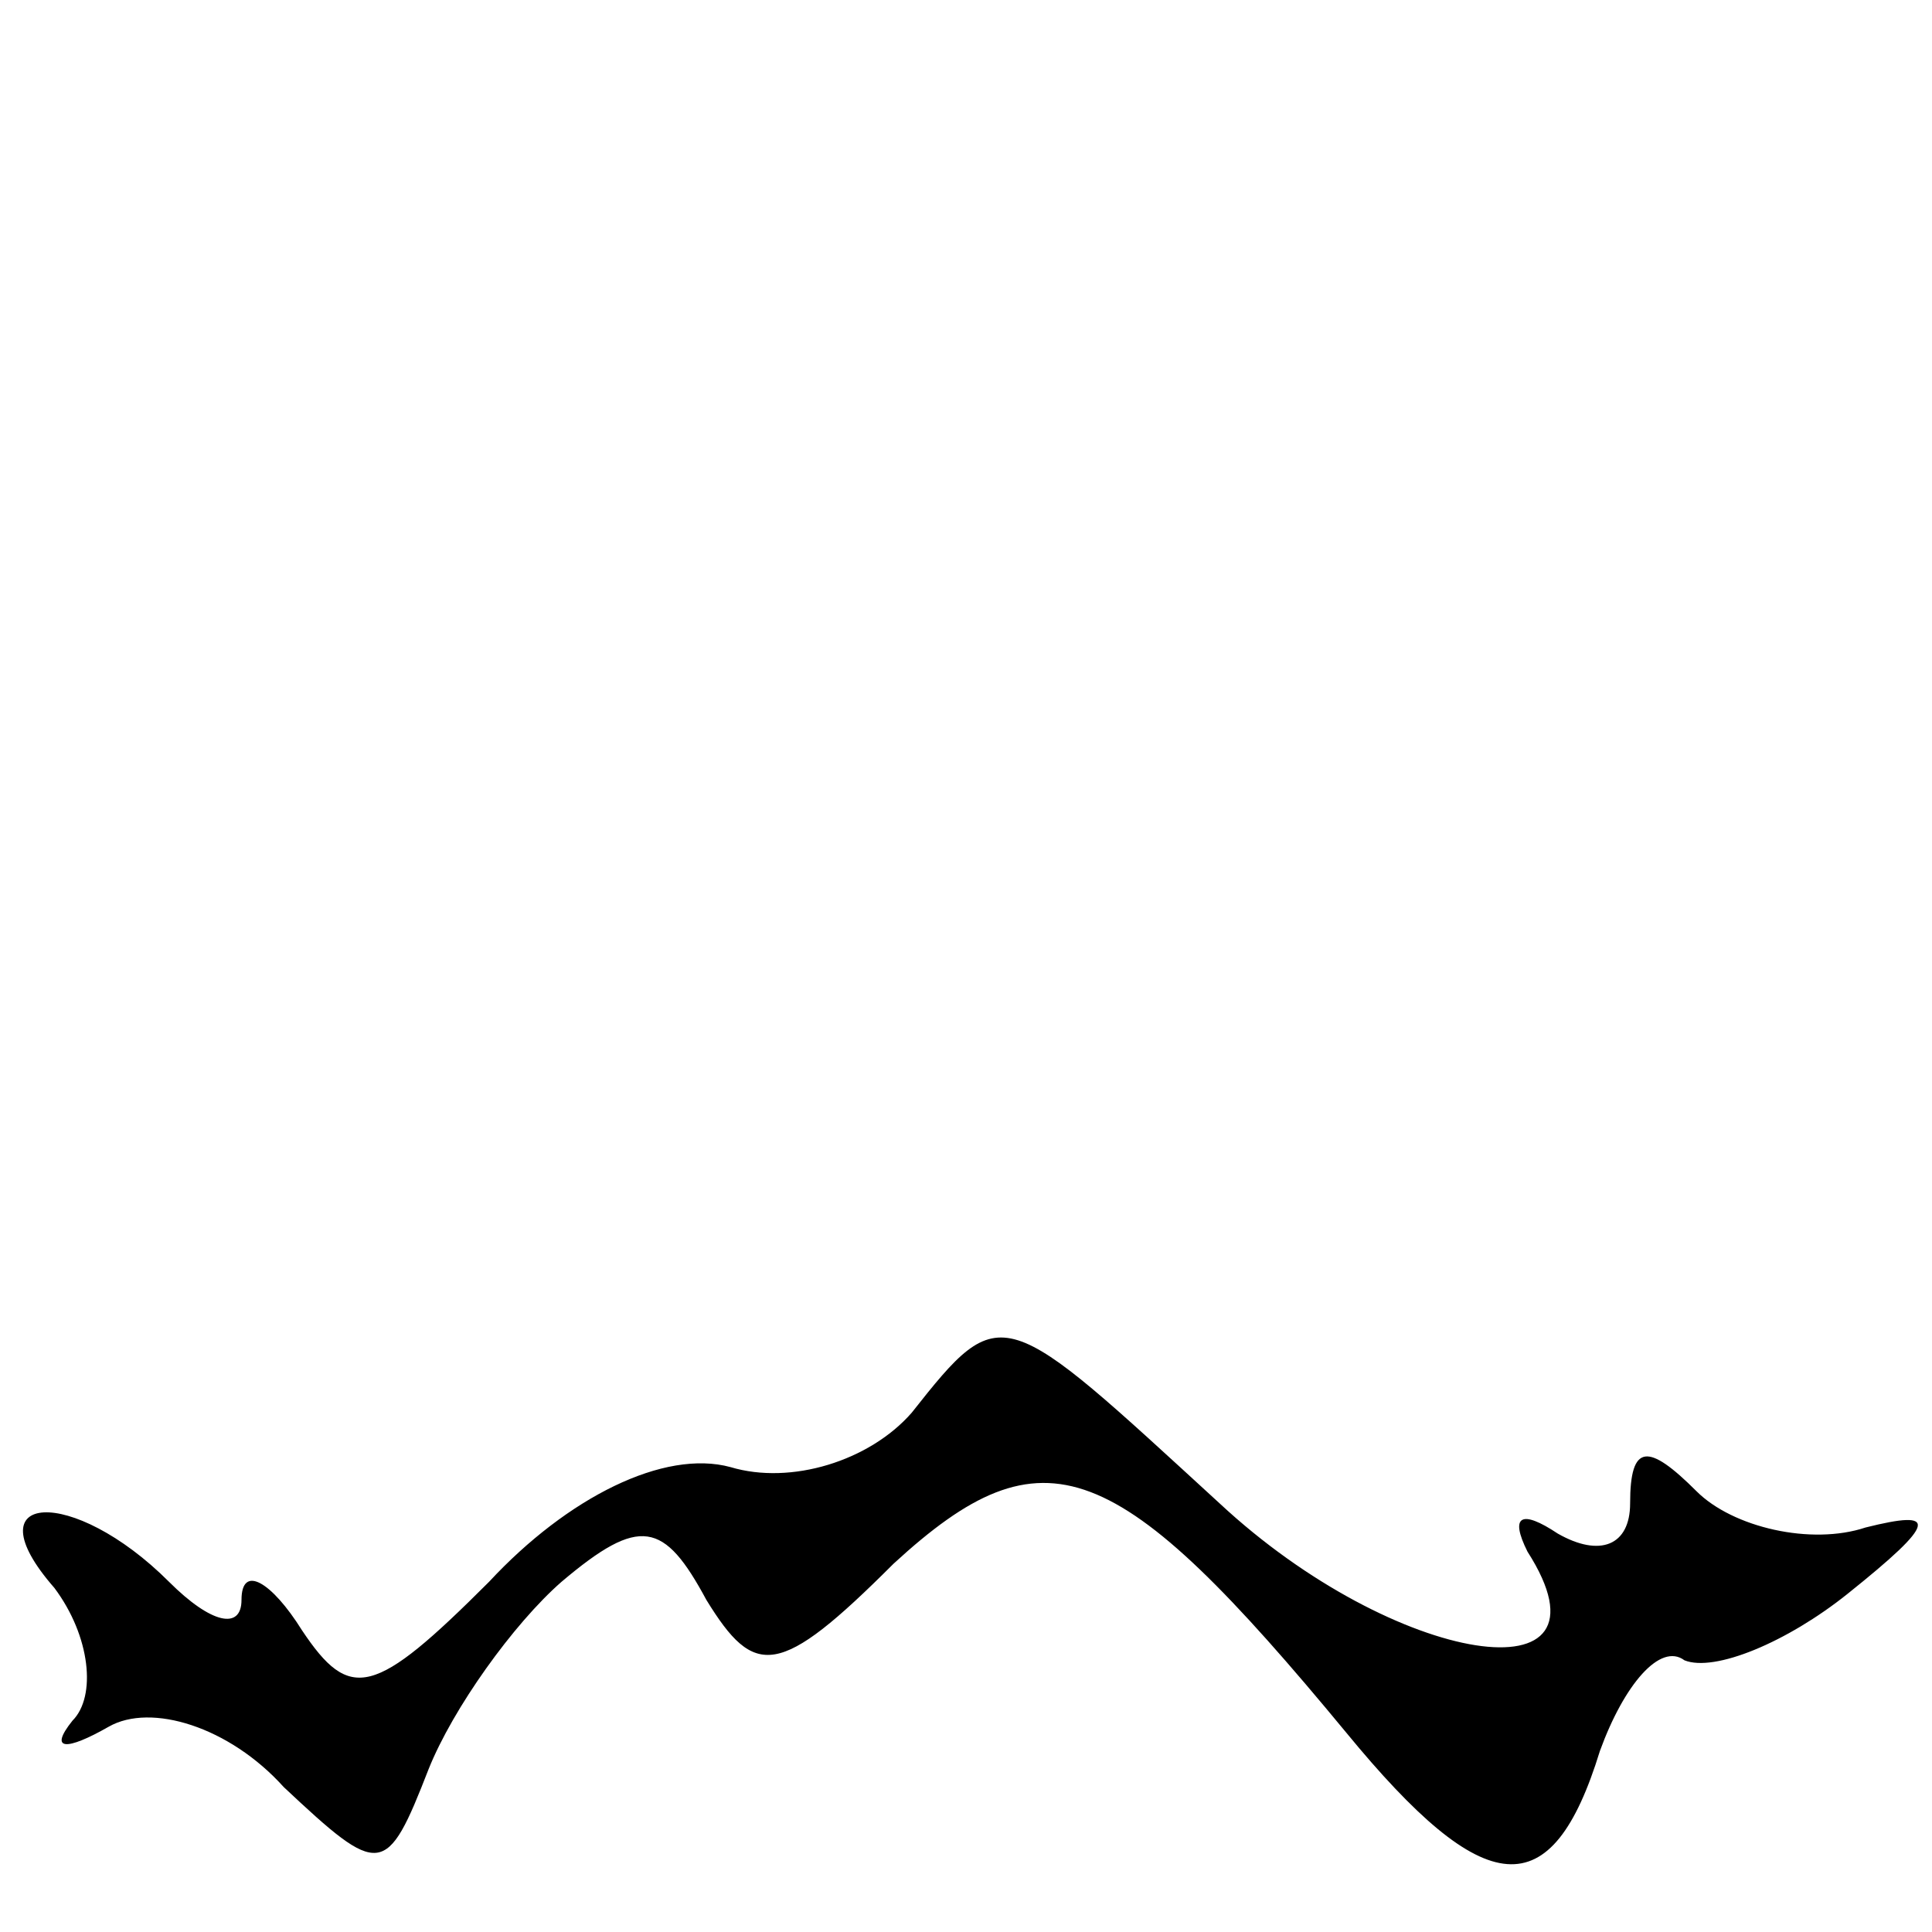 <?xml version="1.0" standalone="no"?>
<!DOCTYPE svg PUBLIC "-//W3C//DTD SVG 20010904//EN"
 "http://www.w3.org/TR/2001/REC-SVG-20010904/DTD/svg10.dtd">
<svg version="1.0" xmlns="http://www.w3.org/2000/svg"
 width="32pt" height="32pt" viewBox="0 0 32 32"
 preserveAspectRatio="xMidYMid meet">
<g transform="translate(0,32) scale(0.1,-0.1)"
fill="#000000" stroke="none">
<path fill="#000000" stroke="none" d="M151 86 c-7 -8 -20 -12 -30 -9 -11 3
-27 -5 -40 -19 -19 -19 -23 -20 -31 -8 -5 8 -10 11 -10 5 0 -5 -5 -4 -12 3
-16 16 -33 15 -19 -1 6 -8 7 -18 3 -22 -4 -5 -1 -5 6 -1 7 4 20 0 29 -10 16
-15 17 -15 24 3 4 10 14 24 22 31 13 11 17 10 24 -3 8 -13 12 -13 31 6 25 23
37 18 75 -28 23 -28 34 -29 42 -3 4 11 10 18 14 15 5 -2 17 3 27 11 15 12 15
14 3 11 -9 -3 -22 0 -28 6 -8 8 -11 8 -11 -2 0 -7 -5 -9 -12 -5 -6 4 -8 3 -5
-3 16 -25 -22 -19 -51 8 -36 33 -36 34 -51 15z"/>
</g>
</svg>
